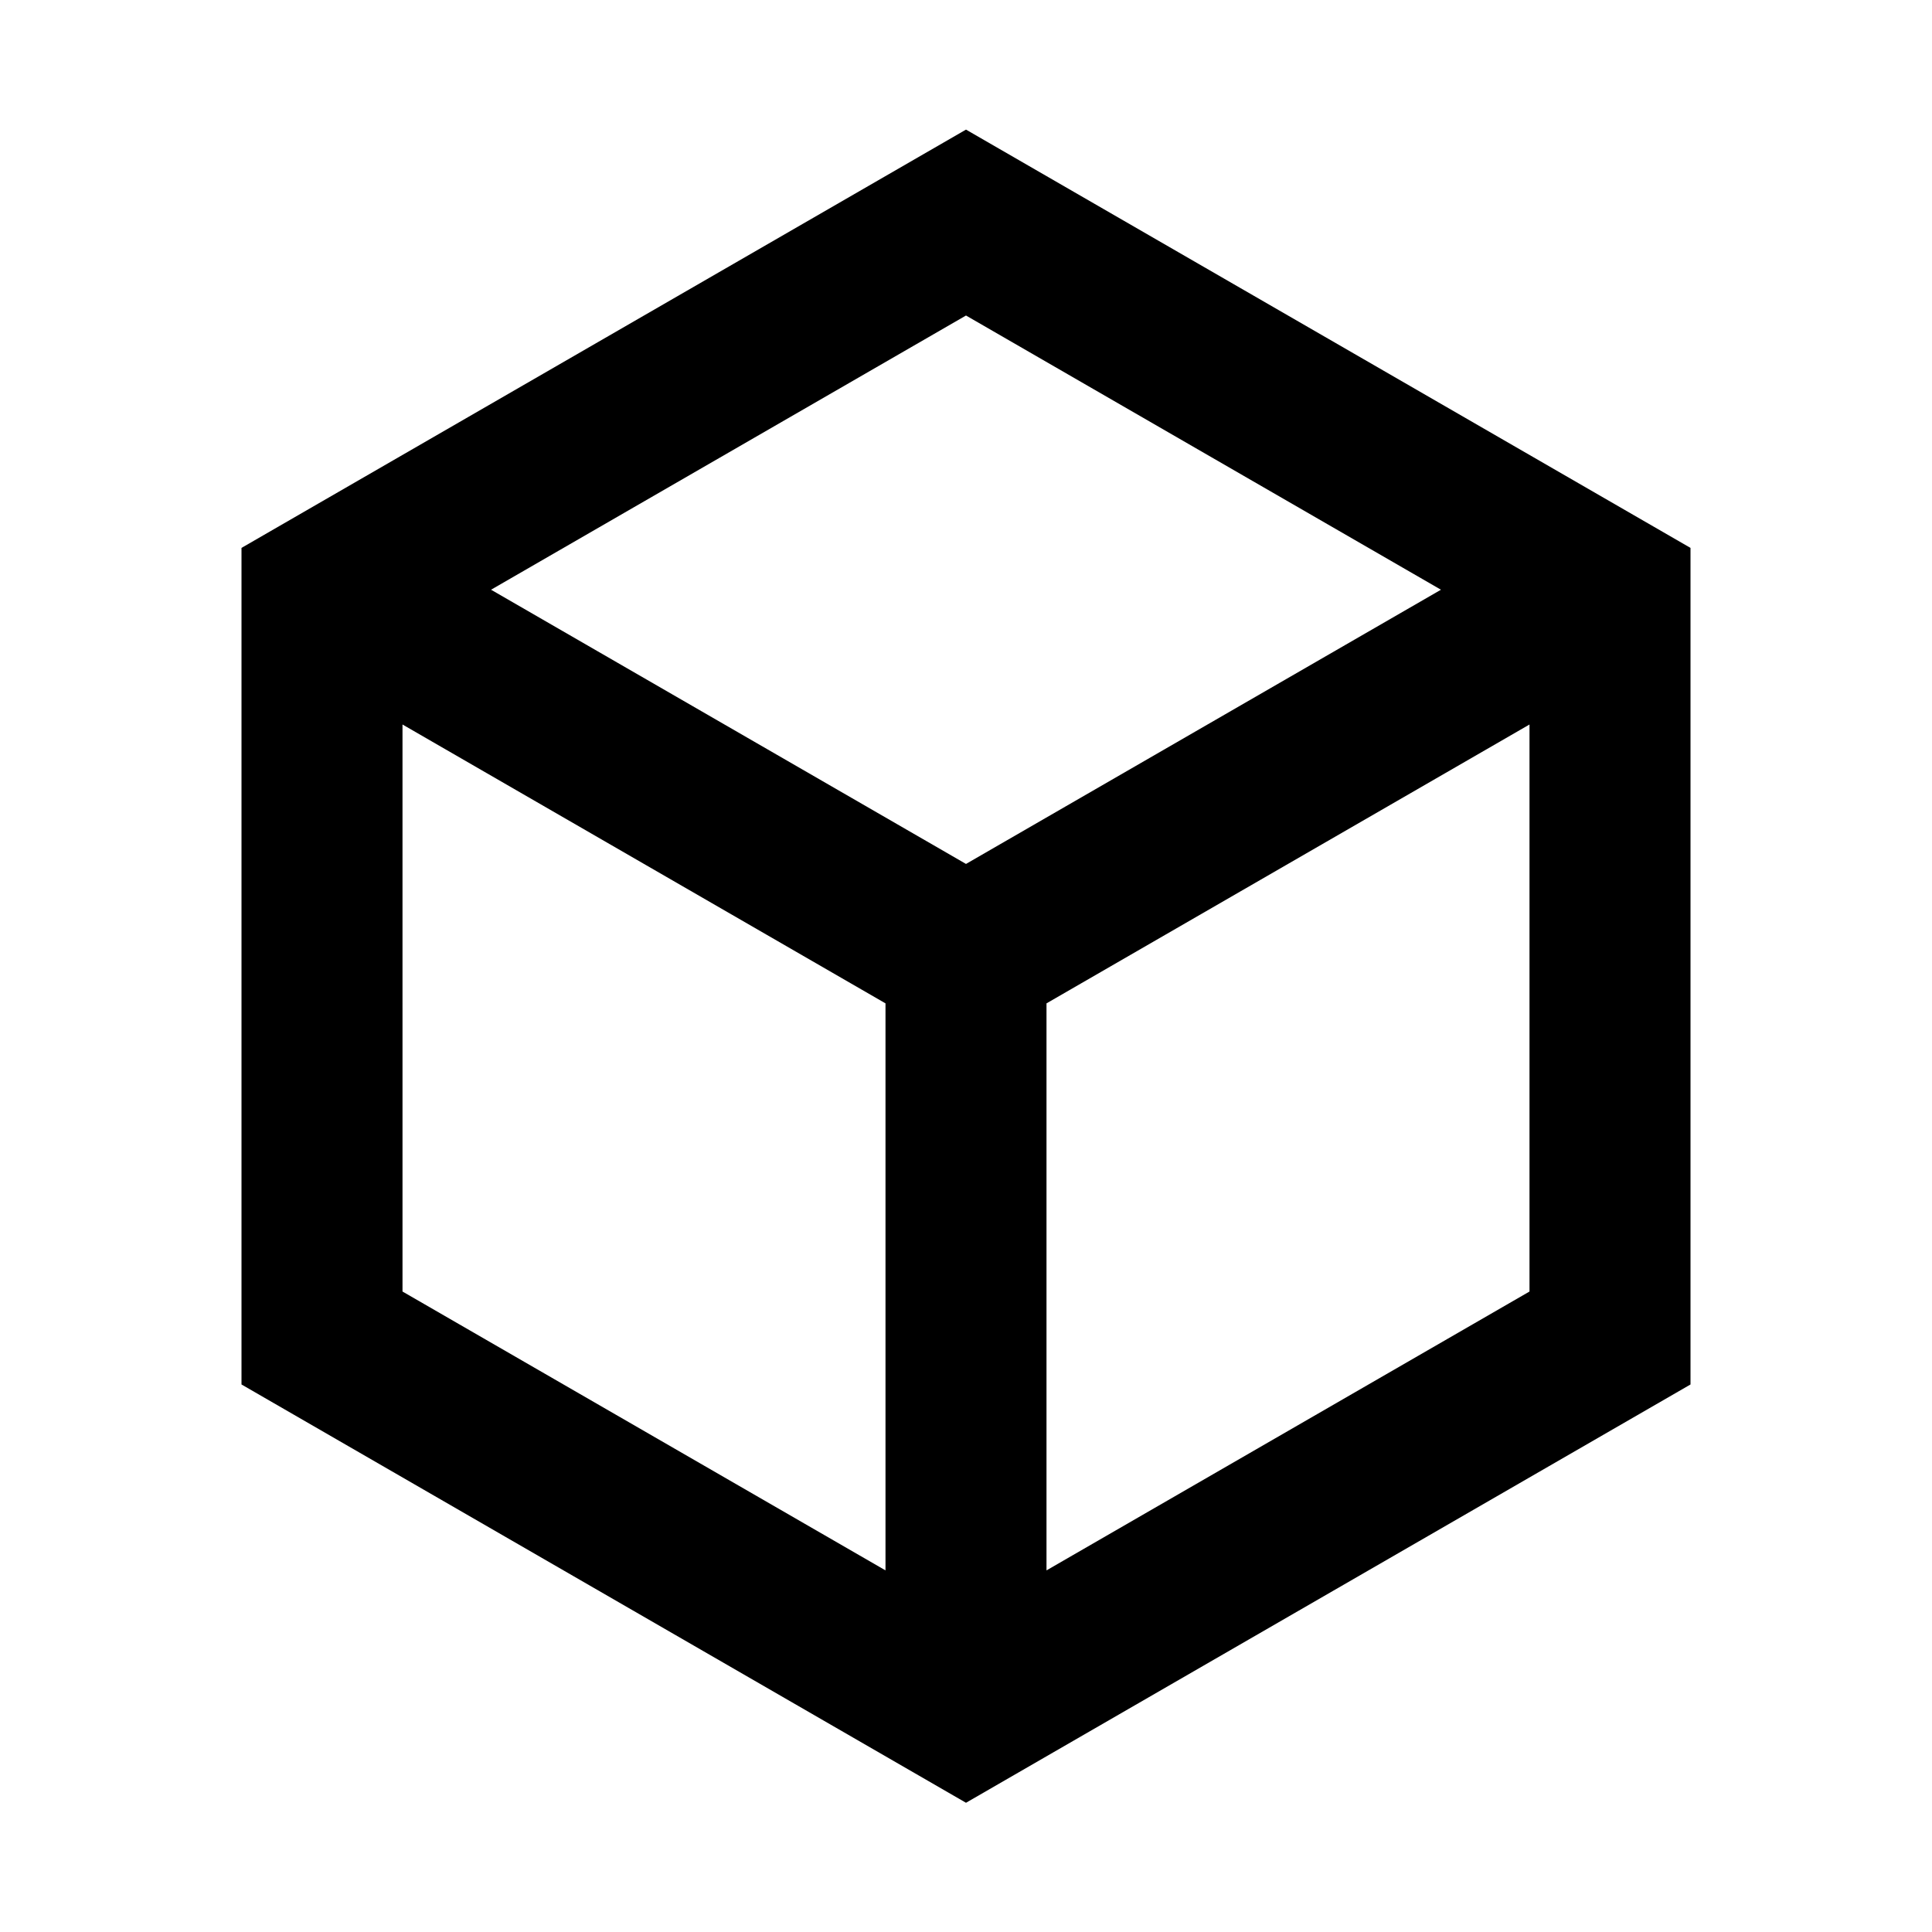 <?xml version="1.0" encoding="UTF-8"?>
<svg xmlns="http://www.w3.org/2000/svg"
  viewBox="0 0 512 512"
  width="1em" height="1em"
>
  <title>Project icon</title>
  <g stroke="none" stroke-width="1" fill="none" fill-rule="evenodd">
    <g id="Combined-Shape" fill="currentColor" transform="translate(64, 34.347)">
      <path
        d="M192,7.10542736e-15 L384,110.851 L384,332.554 L192,443.405 L1.42108547e-14,332.554 L1.42108547e-14,110.851 L192,7.10542736e-15 Z M42.666,157.654 L42.667,307.92 L170.666,381.82 L170.666,231.555 L42.666,157.654 Z M341.333,157.655 L213.333,231.555 L213.333,381.82 L341.333,307.92 L341.333,157.655 Z M192,49.267 L66.133,121.936 L192,194.606 L317.867,121.936 L192,49.267 Z" />
    </g>
  </g>
</svg>
